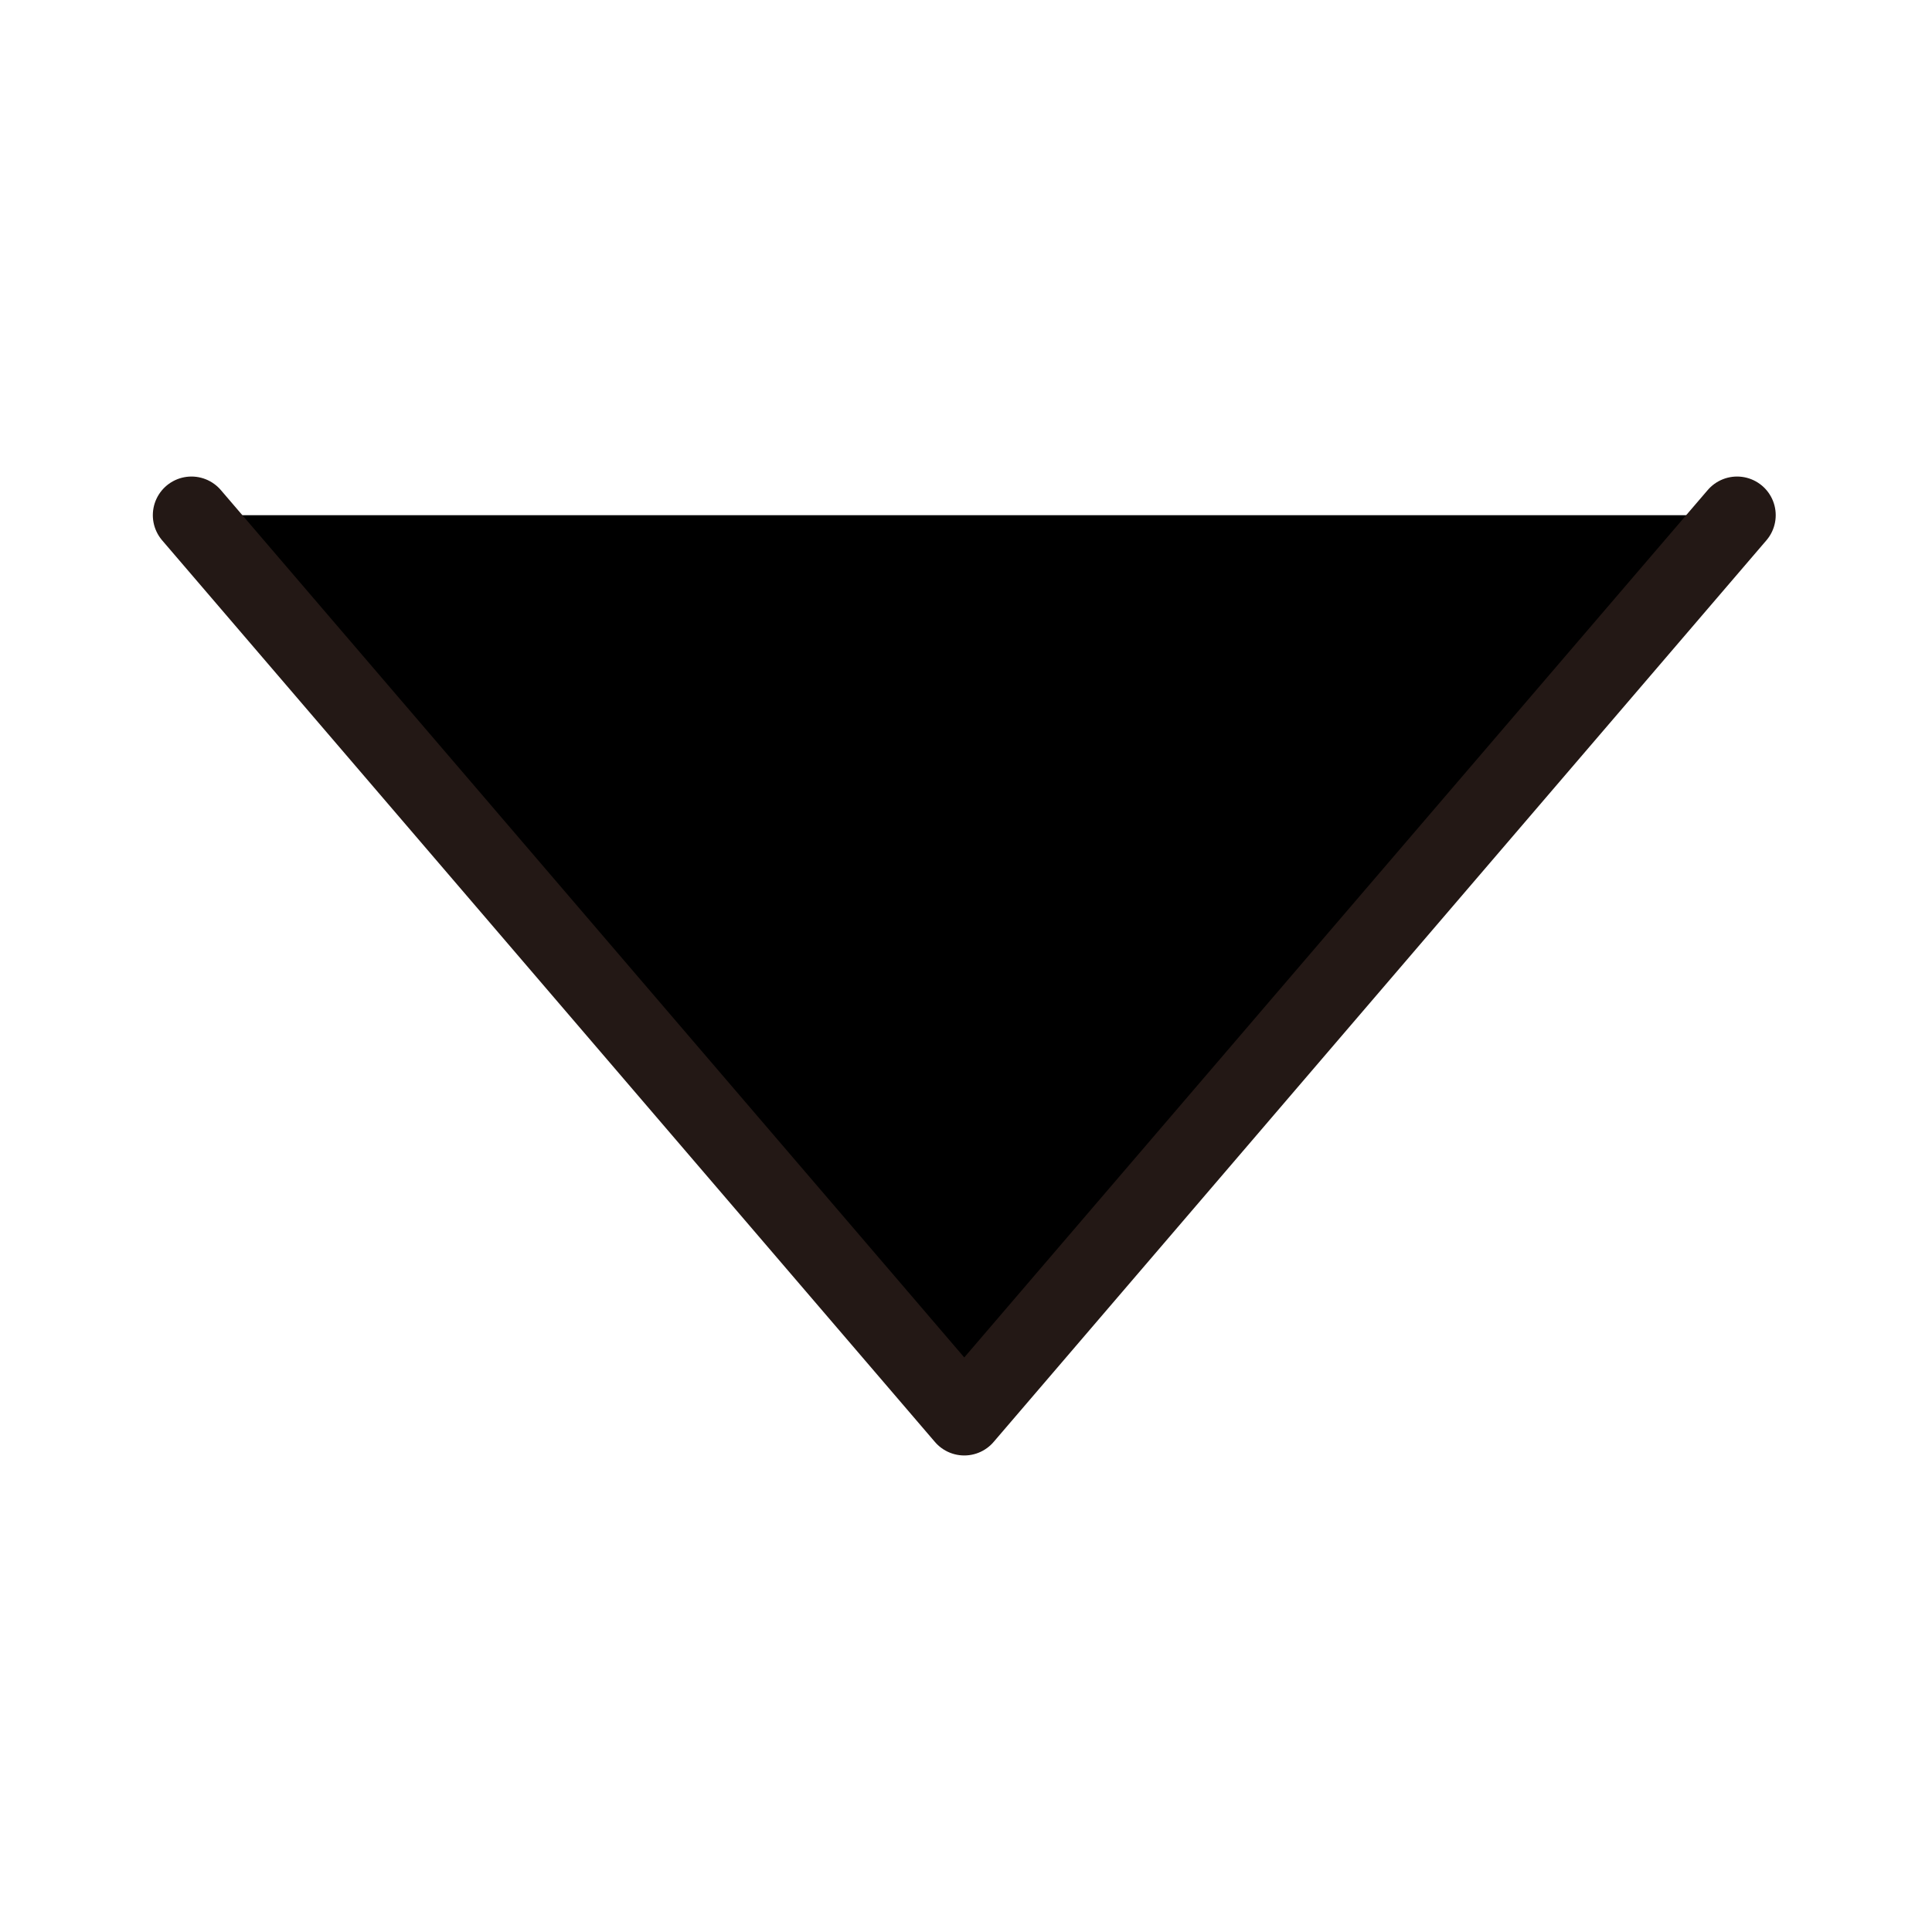 <?xml version="1.0" encoding="UTF-8" standalone="no"?>
<svg
   id="a"
   data-name="レイヤー 1"
   width="1000"
   height="1000"
   viewBox="0 0 1000 1000"
   version="1.1"
   sodipodi:docname="waveform_triangle_dc_inv.svg"
   xmlns:inkscape="http://www.inkscape.org/namespaces/inkscape"
   xmlns:sodipodi="http://sodipodi.sourceforge.net/DTD/sodipodi-0.dtd"
   xmlns="http://www.w3.org/2000/svg"
   xmlns:svg="http://www.w3.org/2000/svg">
  <defs
     id="defs1" />
  <sodipodi:namedview
     id="namedview1"
     pagecolor="#ffffff"
     bordercolor="#000000"
     borderopacity="0.25"
     inkscape:showpageshadow="2"
     inkscape:pageopacity="0.0"
     inkscape:pagecheckerboard="0"
     inkscape:deskcolor="#d1d1d1" />
  <path
     id="polyline1"
     style="stroke:#231815;stroke-width:40;stroke-linecap:round;stroke-linejoin:round"
     d="m 99.106,266.655 400,466.69 400,-466.69" />
</svg>
